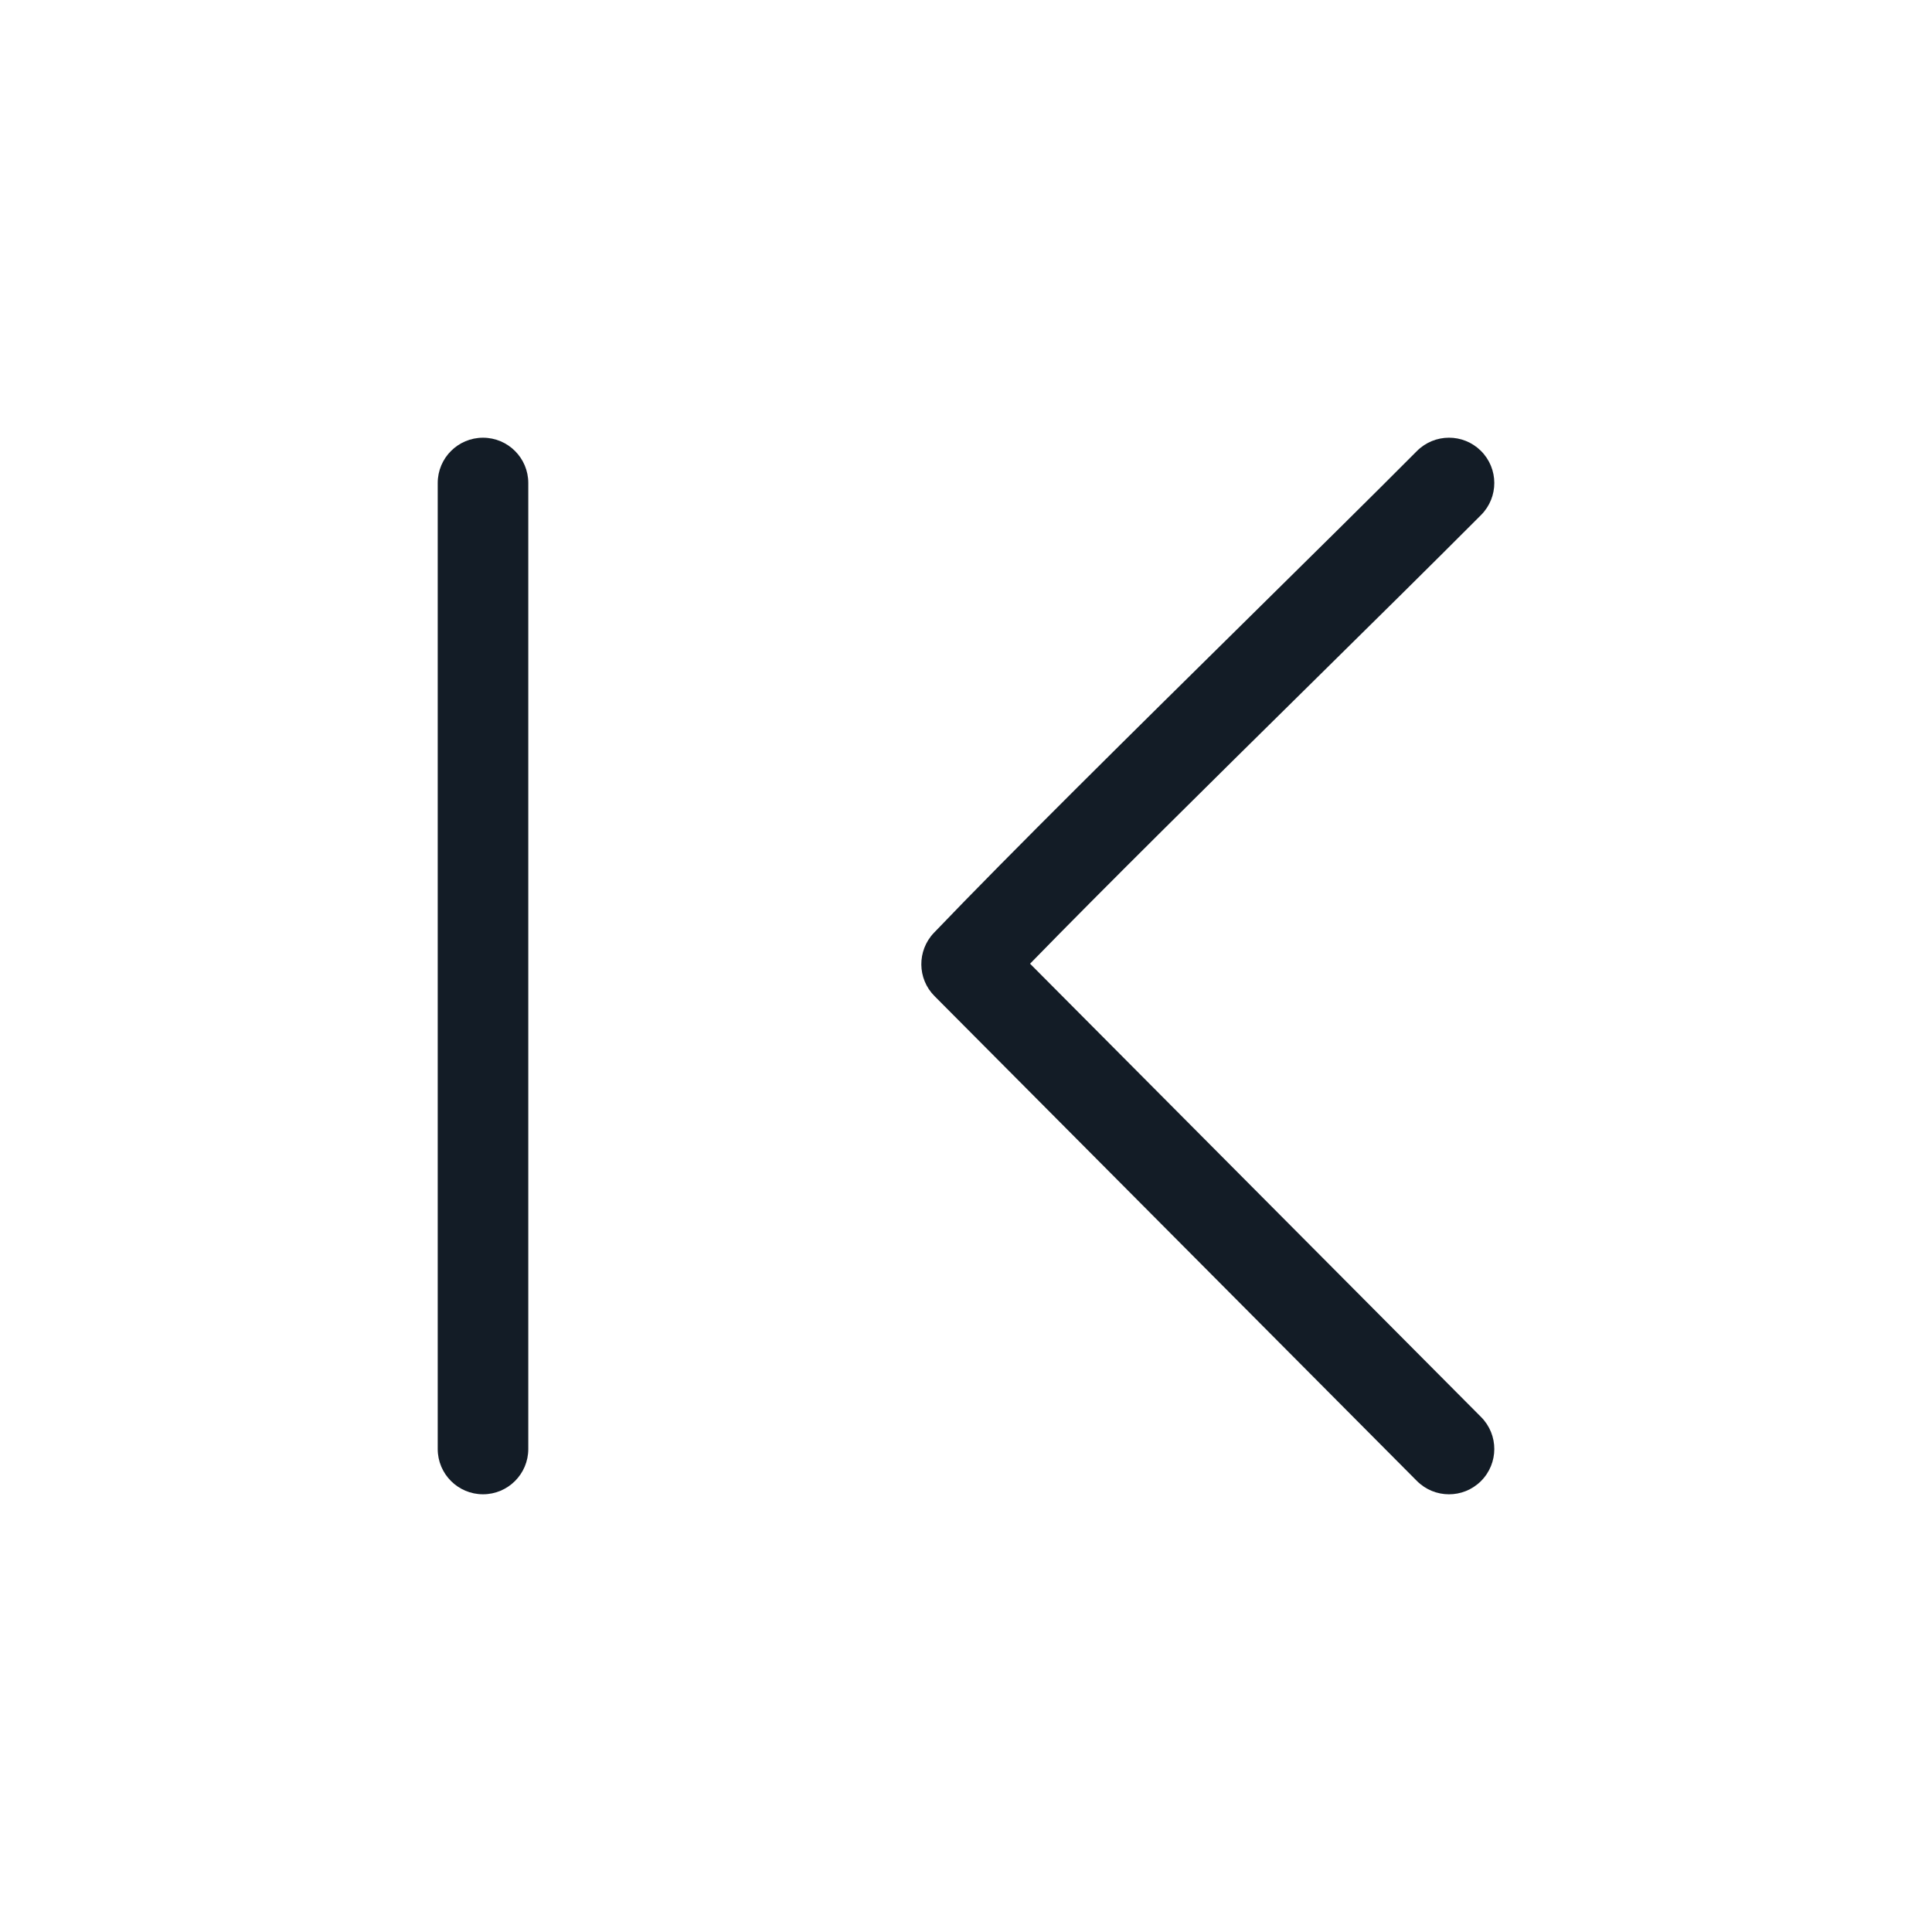<svg width="32" height="32" viewBox="0 0 32 32" fill="none" xmlns="http://www.w3.org/2000/svg">
<path fill-rule="evenodd" clip-rule="evenodd" d="M24.529 7.468C24.235 7.176 23.761 7.177 23.468 7.471C22.723 8.22 21.73 9.199 20.672 10.243C18.808 12.082 16.74 14.122 15.468 15.451C15.187 15.746 15.191 16.211 15.479 16.499C16.68 17.706 18.307 19.341 19.884 20.926C21.207 22.257 22.496 23.552 23.468 24.529C23.761 24.823 24.235 24.824 24.529 24.532C24.823 24.239 24.824 23.765 24.532 23.471C23.56 22.494 22.271 21.199 20.947 19.868C19.587 18.501 18.19 17.097 17.061 15.962C18.318 14.672 20.073 12.941 21.692 11.344C22.758 10.293 23.764 9.3 24.532 8.529C24.824 8.235 24.823 7.761 24.529 7.468Z" fill="#131C26"/>
<path fill-rule="evenodd" clip-rule="evenodd" d="M8 7.25C7.586 7.25 7.25 7.586 7.25 8V24C7.25 24.414 7.586 24.75 8 24.75C8.414 24.75 8.75 24.414 8.75 24V8C8.75 7.586 8.414 7.25 8 7.25Z" fill="#131C26"/>
</svg>
